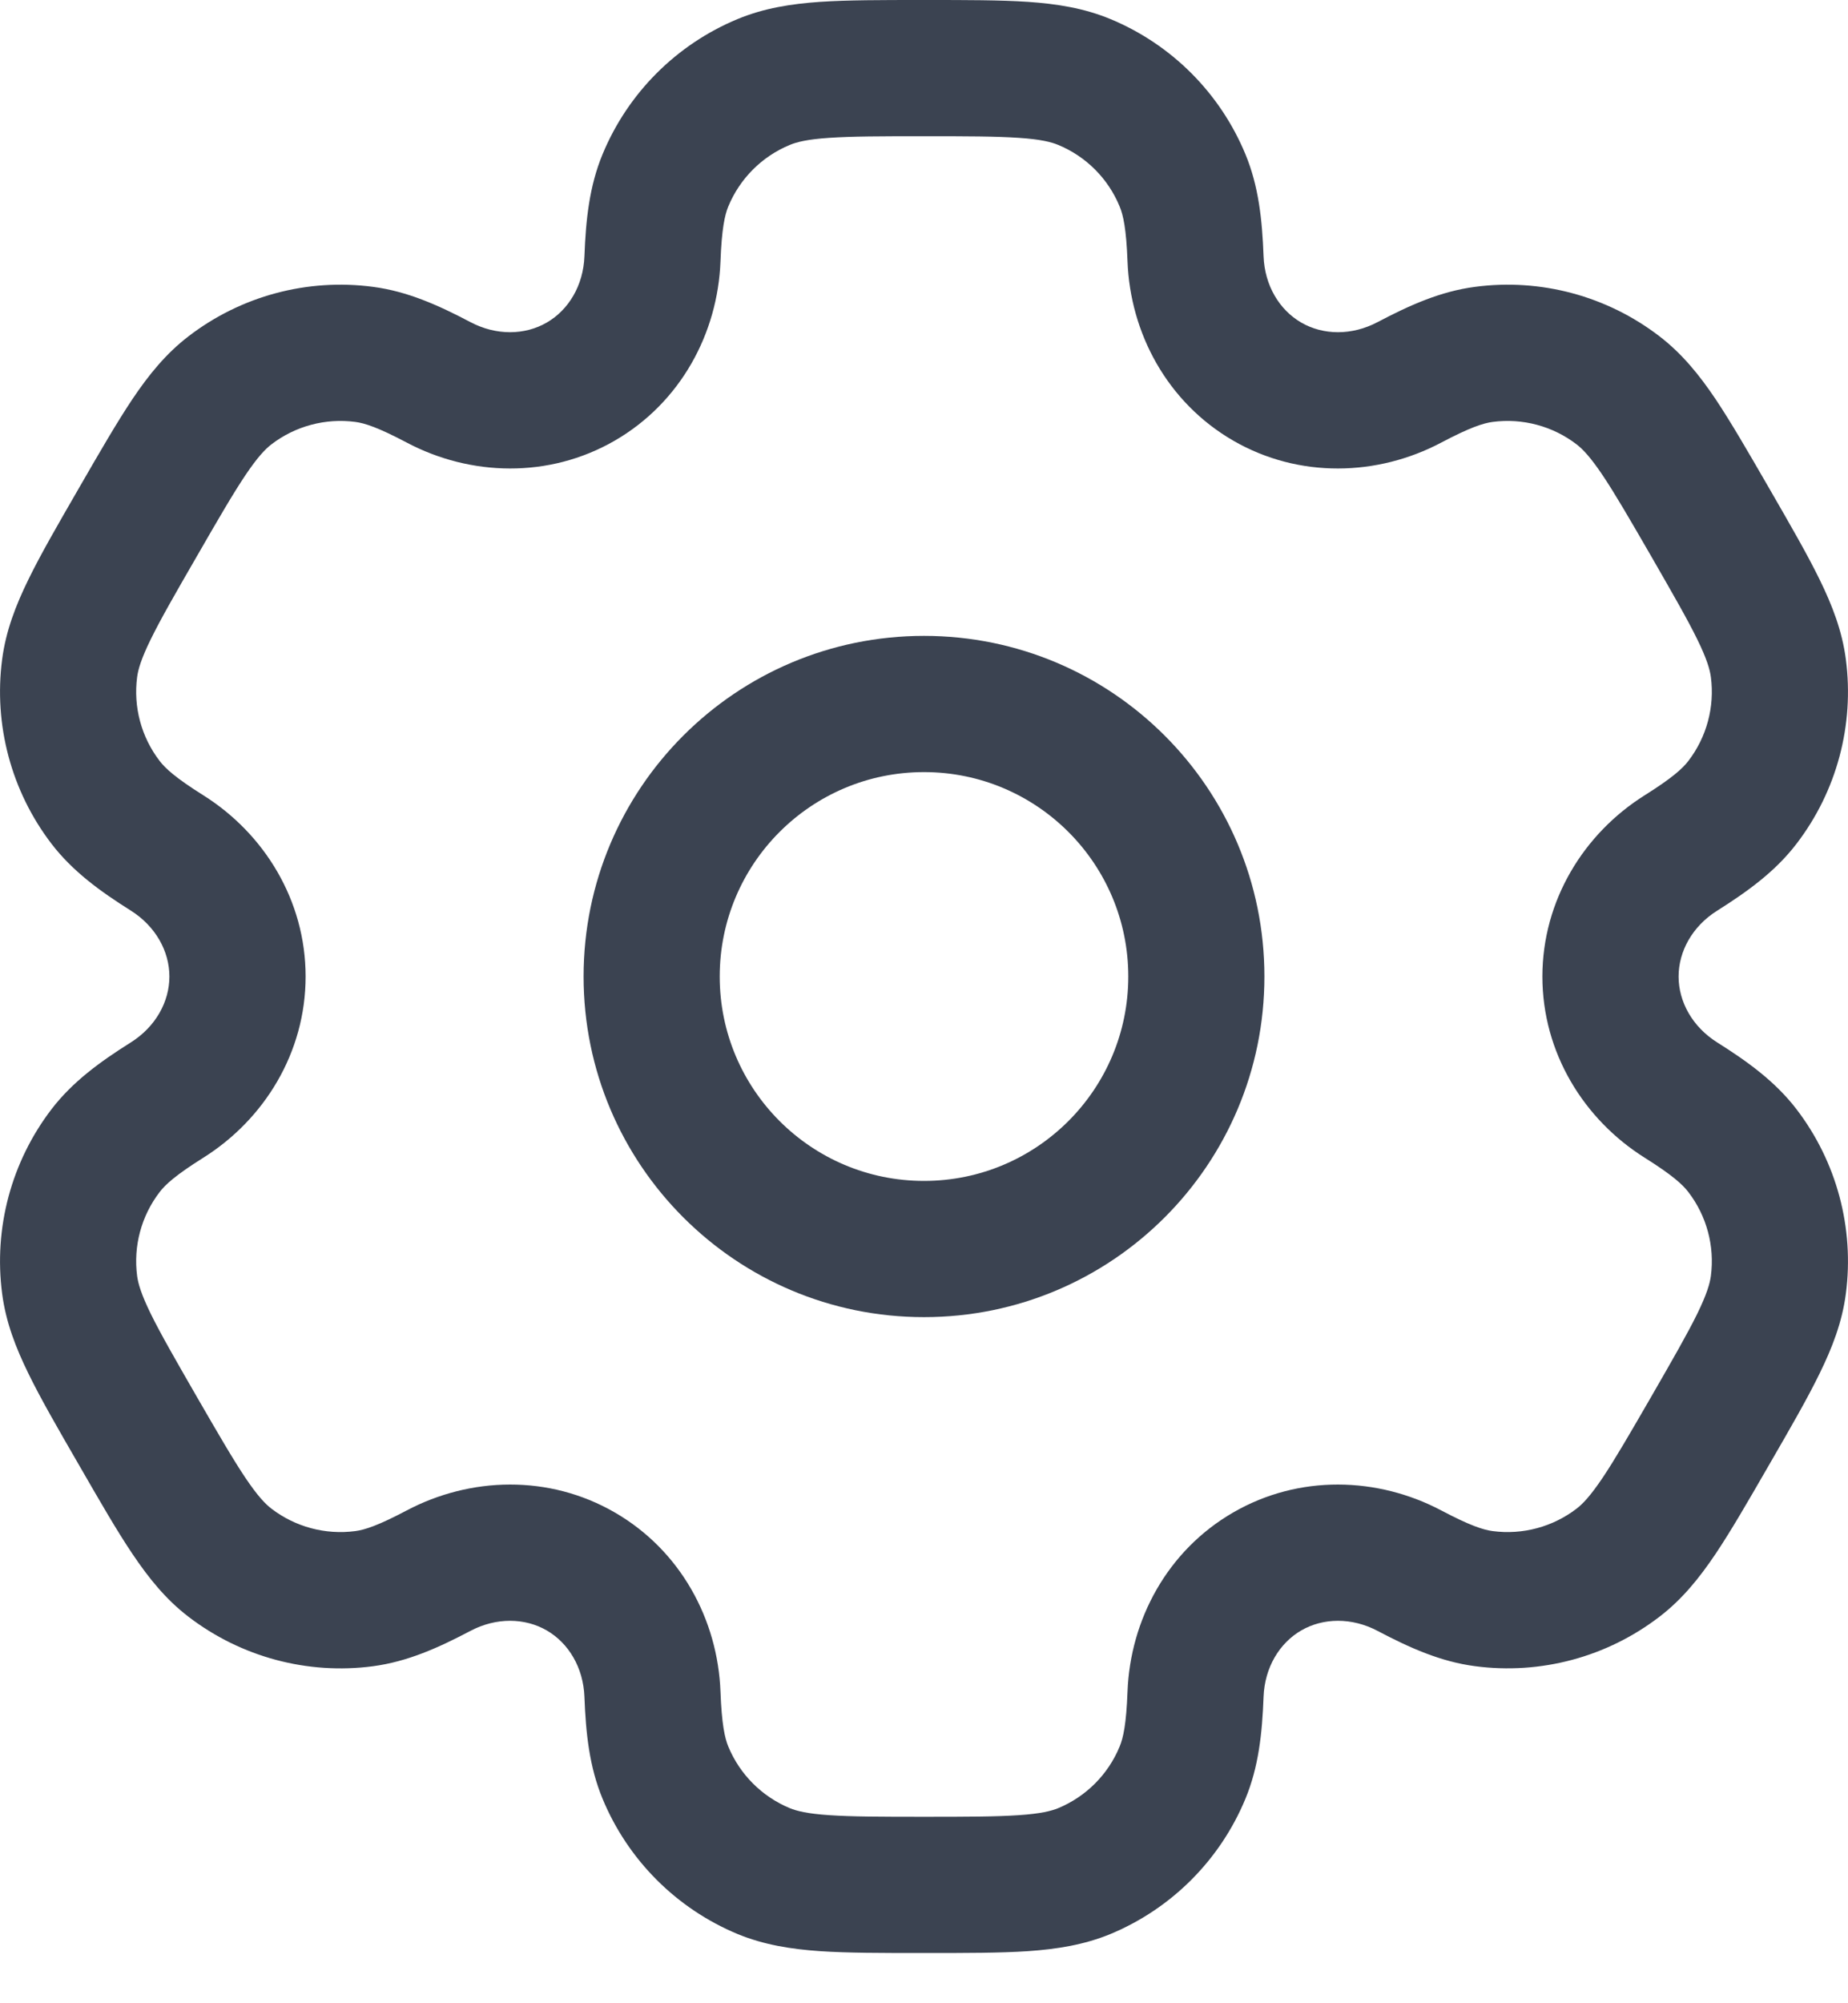 <svg width="24" height="26" viewBox="0 0 24 26" fill="none" xmlns="http://www.w3.org/2000/svg">
<path fill-rule="evenodd" clip-rule="evenodd" d="M12 8.253C9.558 8.253 7.579 10.232 7.579 12.674C7.579 15.116 9.558 17.095 12 17.095C14.442 17.095 16.421 15.116 16.421 12.674C16.421 10.232 14.442 8.253 12 8.253ZM9.347 12.674C9.347 11.209 10.535 10.021 12 10.021C13.465 10.021 14.653 11.209 14.653 12.674C14.653 14.139 13.465 15.327 12 15.327C10.535 15.327 9.347 14.139 9.347 12.674Z" fill="#3B4351"/>
<path fill-rule="evenodd" clip-rule="evenodd" d="M11.97 3.23161e-07C11.446 -8.32044e-06 11.009 -1.55605e-05 10.65 0.024C10.276 0.05 9.923 0.105 9.58 0.247C8.786 0.576 8.155 1.207 7.826 2.001C7.654 2.415 7.608 2.851 7.59 3.325C7.576 3.706 7.384 4.023 7.1 4.187C6.816 4.351 6.445 4.358 6.108 4.18C5.689 3.959 5.288 3.781 4.845 3.723C3.992 3.61 3.13 3.841 2.448 4.365C2.154 4.59 1.929 4.869 1.72 5.18C1.52 5.479 1.301 5.857 1.039 6.311L1.009 6.363C0.747 6.817 0.528 7.195 0.37 7.519C0.205 7.855 0.076 8.189 0.028 8.556C-0.084 9.408 0.147 10.271 0.67 10.953C0.943 11.308 1.297 11.566 1.698 11.818C2.021 12.021 2.2 12.347 2.2 12.674C2.2 13.002 2.021 13.327 1.698 13.53C1.297 13.782 0.943 14.04 0.67 14.395C0.147 15.078 -0.084 15.94 0.028 16.792C0.076 17.16 0.205 17.493 0.37 17.829C0.528 18.153 0.747 18.532 1.009 18.985L1.039 19.037C1.301 19.491 1.519 19.87 1.72 20.168C1.929 20.479 2.153 20.758 2.447 20.983C3.13 21.507 3.992 21.738 4.844 21.626C5.288 21.567 5.689 21.389 6.108 21.168C6.445 20.99 6.816 20.997 7.1 21.161C7.384 21.325 7.576 21.643 7.59 22.024C7.608 22.497 7.654 22.933 7.826 23.347C8.155 24.141 8.786 24.772 9.58 25.102C9.923 25.243 10.276 25.298 10.65 25.324C11.009 25.348 11.446 25.348 11.97 25.348H12.03C12.554 25.348 12.991 25.348 13.35 25.324C13.724 25.298 14.077 25.243 14.42 25.102C15.214 24.772 15.845 24.141 16.174 23.347C16.346 22.933 16.392 22.497 16.41 22.023C16.424 21.643 16.616 21.325 16.9 21.161C17.184 20.997 17.555 20.99 17.892 21.168C18.311 21.389 18.712 21.567 19.155 21.625C20.008 21.738 20.87 21.507 21.552 20.983C21.846 20.758 22.071 20.479 22.28 20.168C22.48 19.87 22.699 19.491 22.961 19.037L22.991 18.985C23.253 18.532 23.472 18.153 23.63 17.829C23.795 17.493 23.924 17.16 23.972 16.792C24.084 15.94 23.853 15.077 23.33 14.395C23.057 14.04 22.703 13.782 22.302 13.53C21.979 13.327 21.8 13.002 21.8 12.674C21.8 12.347 21.979 12.021 22.302 11.819C22.703 11.566 23.058 11.308 23.33 10.953C23.854 10.271 24.084 9.409 23.972 8.556C23.924 8.189 23.795 7.855 23.63 7.519C23.472 7.196 23.253 6.817 22.991 6.363L22.961 6.311C22.699 5.858 22.48 5.479 22.28 5.18C22.071 4.869 21.846 4.591 21.552 4.365C20.87 3.841 20.008 3.61 19.156 3.723C18.712 3.781 18.311 3.959 17.892 4.18C17.555 4.358 17.184 4.351 16.9 4.187C16.616 4.023 16.424 3.706 16.41 3.325C16.392 2.851 16.346 2.415 16.174 2.001C15.845 1.207 15.214 0.576 14.42 0.247C14.077 0.105 13.724 0.05 13.35 0.024C12.991 -1.55605e-05 12.554 -8.32044e-06 12.03 3.23161e-07H11.97ZM10.257 1.881C10.348 1.843 10.486 1.808 10.77 1.789C11.062 1.769 11.439 1.768 12 1.768C12.561 1.768 12.938 1.769 13.23 1.789C13.514 1.808 13.652 1.843 13.743 1.881C14.104 2.03 14.391 2.317 14.54 2.678C14.588 2.792 14.627 2.97 14.643 3.391C14.678 4.325 15.16 5.224 16.016 5.719C16.872 6.213 17.892 6.181 18.718 5.744C19.091 5.547 19.264 5.492 19.386 5.476C19.774 5.425 20.166 5.53 20.476 5.768C20.554 5.828 20.653 5.93 20.812 6.166C20.975 6.409 21.164 6.735 21.445 7.221C21.725 7.708 21.913 8.034 22.042 8.297C22.167 8.552 22.206 8.689 22.219 8.787C22.27 9.174 22.165 9.566 21.927 9.876C21.852 9.974 21.718 10.097 21.361 10.321C20.569 10.818 20.032 11.686 20.031 12.674C20.031 13.662 20.569 14.53 21.361 15.027C21.718 15.251 21.852 15.374 21.927 15.472C22.165 15.782 22.27 16.174 22.219 16.561C22.206 16.659 22.167 16.796 22.042 17.052C21.913 17.314 21.725 17.641 21.445 18.127C21.164 18.613 20.975 18.939 20.812 19.182C20.653 19.418 20.554 19.52 20.476 19.58C20.166 19.818 19.774 19.923 19.386 19.872C19.264 19.856 19.091 19.801 18.718 19.604C17.892 19.168 16.872 19.135 16.016 19.63C15.16 20.124 14.678 21.023 14.643 21.957C14.627 22.378 14.588 22.556 14.54 22.67C14.391 23.031 14.104 23.318 13.743 23.468C13.652 23.505 13.514 23.54 13.23 23.559C12.938 23.579 12.561 23.58 12 23.58C11.439 23.58 11.062 23.579 10.77 23.559C10.486 23.54 10.348 23.505 10.257 23.468C9.896 23.318 9.609 23.031 9.459 22.67C9.412 22.556 9.373 22.378 9.357 21.957C9.322 21.023 8.84 20.124 7.984 19.63C7.128 19.135 6.108 19.168 5.282 19.604C4.909 19.801 4.736 19.856 4.614 19.872C4.226 19.923 3.834 19.818 3.524 19.58C3.446 19.52 3.347 19.418 3.188 19.182C3.025 18.939 2.836 18.613 2.555 18.127C2.275 17.641 2.087 17.314 1.958 17.052C1.833 16.796 1.794 16.659 1.781 16.561C1.73 16.174 1.835 15.782 2.073 15.472C2.148 15.374 2.282 15.251 2.639 15.027C3.431 14.53 3.969 13.663 3.969 12.674C3.969 11.686 3.431 10.818 2.639 10.321C2.282 10.097 2.148 9.974 2.073 9.876C1.835 9.566 1.73 9.174 1.781 8.787C1.794 8.689 1.833 8.552 1.958 8.297C2.087 8.034 2.275 7.707 2.556 7.221C2.836 6.735 3.025 6.409 3.188 6.166C3.347 5.93 3.446 5.828 3.524 5.768C3.834 5.53 4.226 5.425 4.614 5.476C4.736 5.492 4.909 5.547 5.282 5.744C6.108 6.181 7.128 6.213 7.984 5.719C8.84 5.224 9.322 4.325 9.357 3.391C9.373 2.97 9.412 2.792 9.459 2.678C9.609 2.317 9.896 2.03 10.257 1.881Z" fill="#3B4351"/>
</svg>
